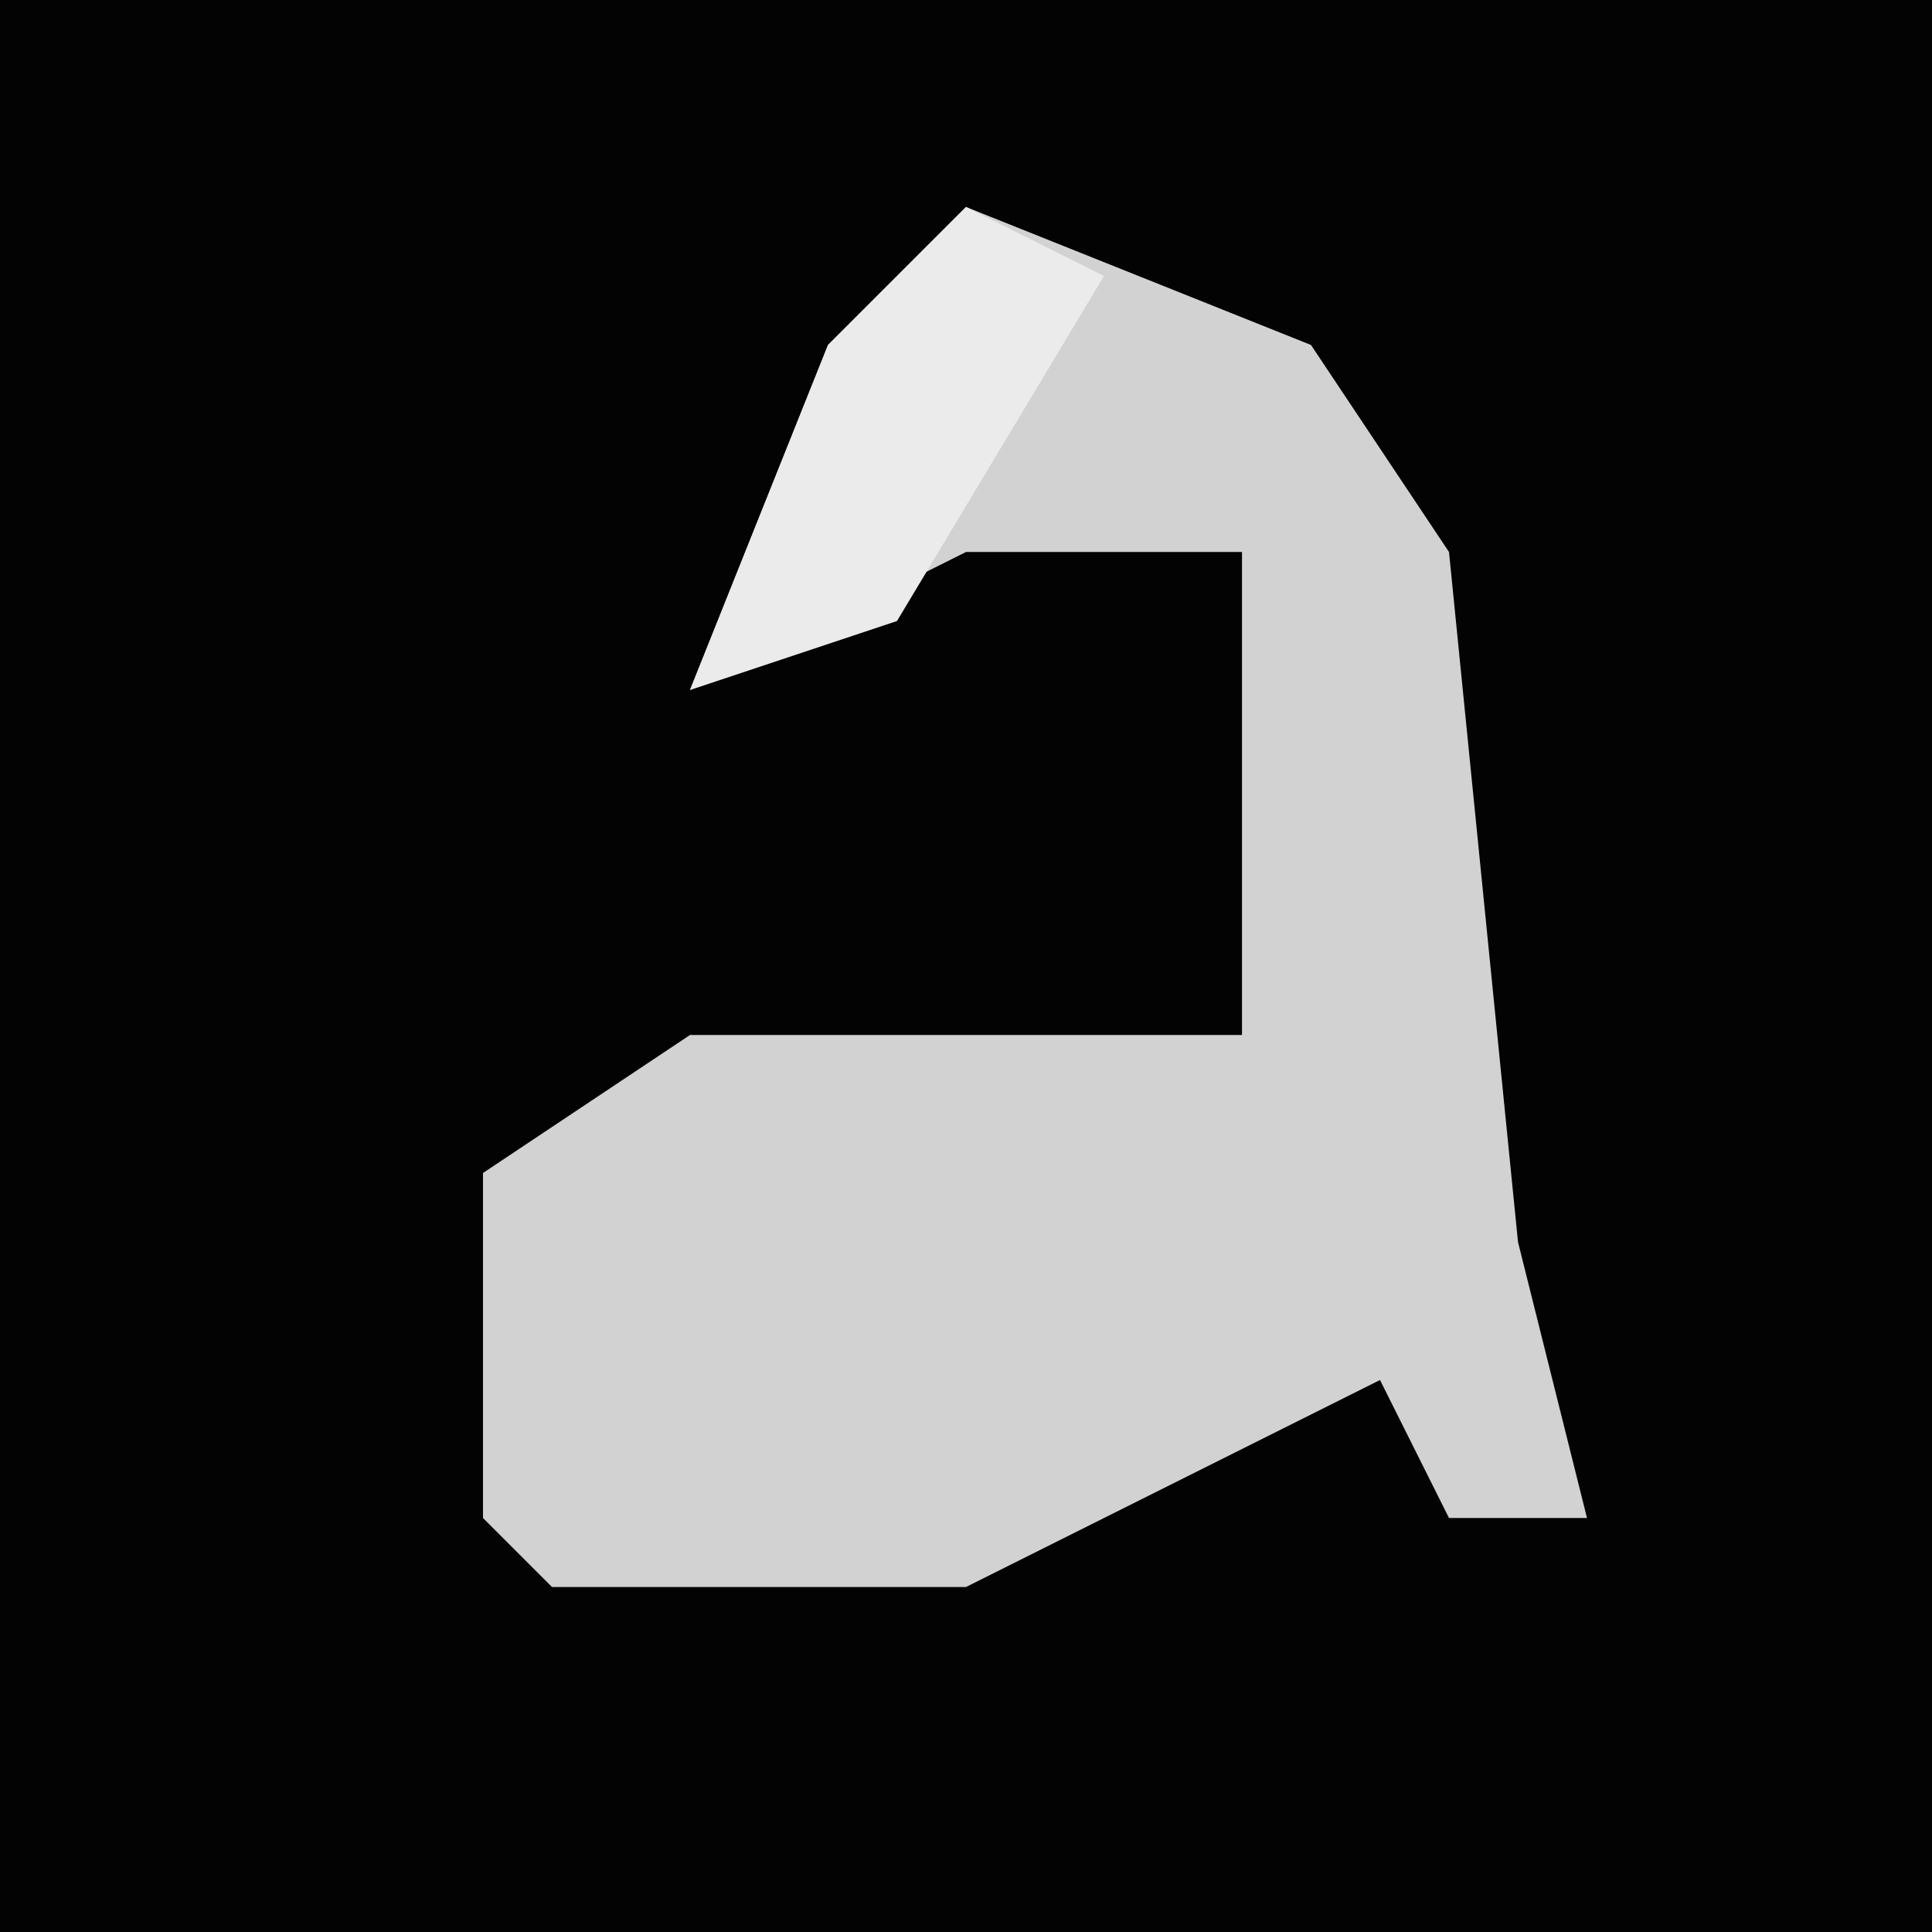 <?xml version="1.0" encoding="UTF-8"?>
<svg version="1.1" xmlns="http://www.w3.org/2000/svg" width="28" height="28">
<path d="M0,0 L28,0 L28,28 L0,28 Z " fill="#030303" transform="translate(0,0)"/>
<path d="M0,0 L5,2 L7,5 L8,15 L9,19 L7,19 L6,17 L2,19 L0,20 L-6,20 L-7,19 L-7,14 L-4,12 L4,12 L4,5 L0,5 L-4,7 L-2,2 Z " fill="#D2D2D2" transform="translate(14,3)"/>
<path d="M0,0 L2,1 L-1,6 L-4,7 L-2,2 Z " fill="#EBEBEB" transform="translate(14,3)"/>
</svg>
